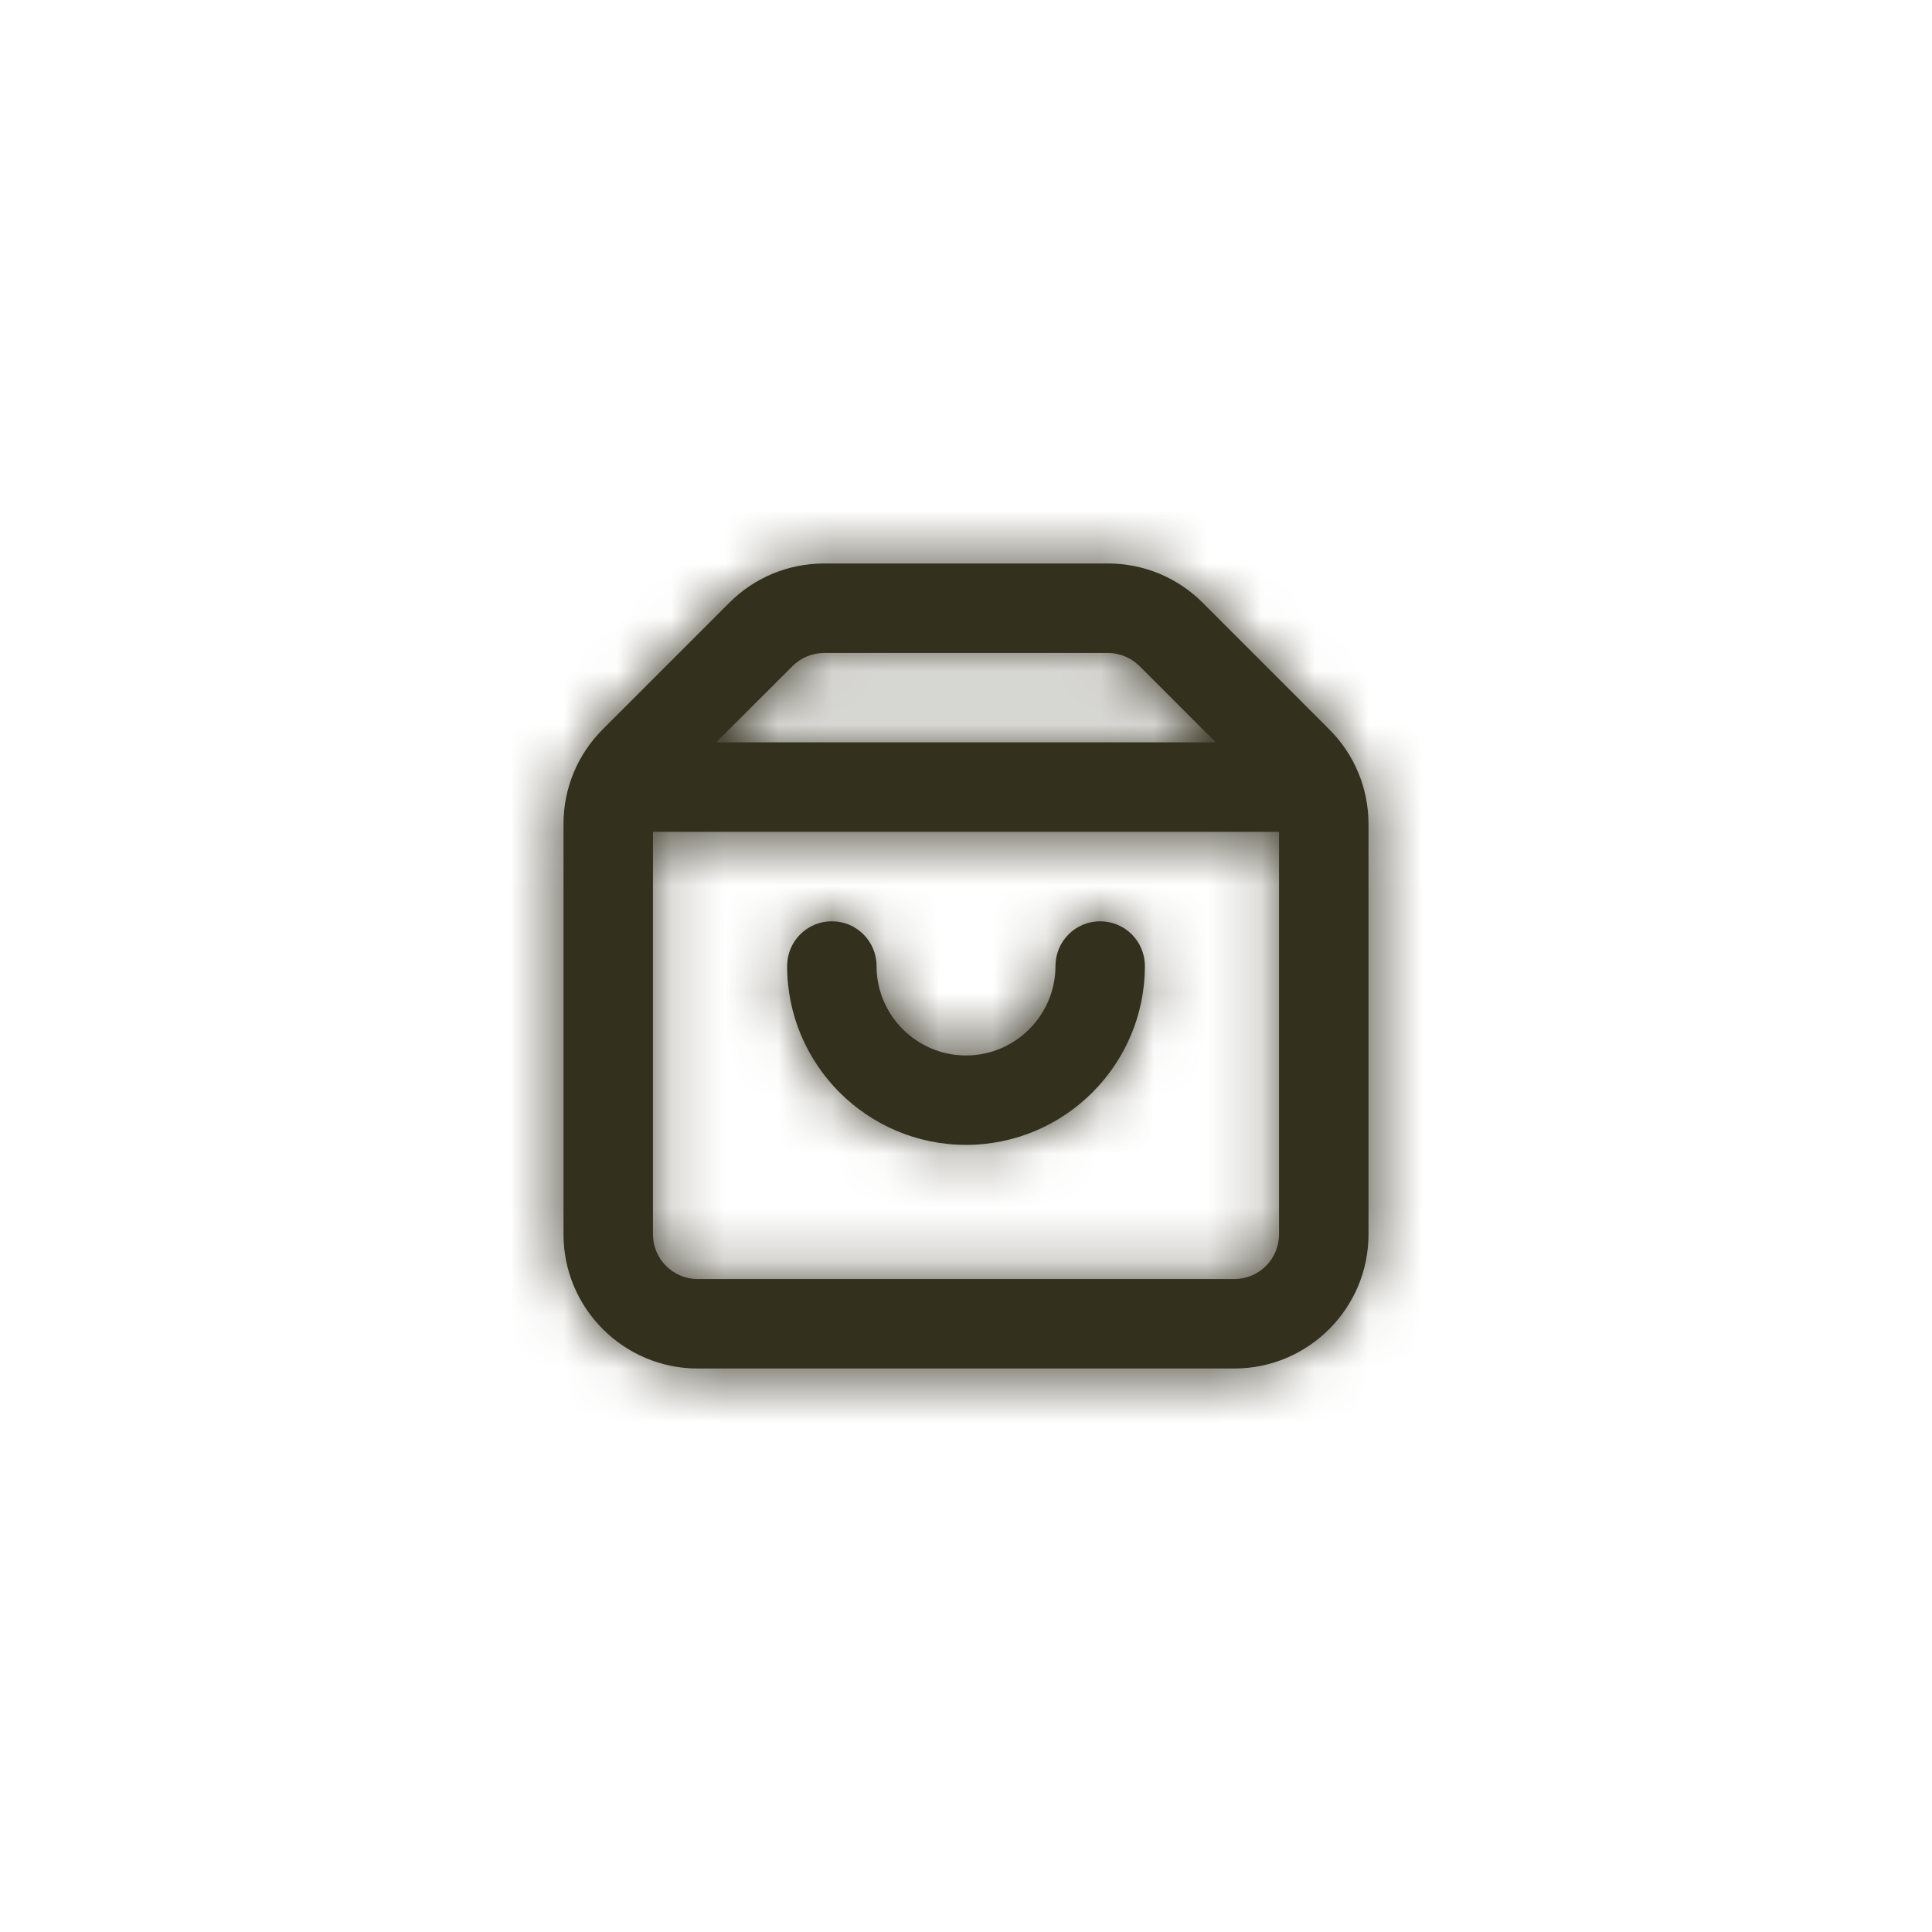 <svg width="36" height="36" viewBox="0 0 36 36" fill="none" xmlns="http://www.w3.org/2000/svg">
<path fill-rule="evenodd" clip-rule="evenodd" d="M20.5 17.167C20.039 17.167 19.667 17.54 19.667 18C19.667 18.919 18.919 19.667 18 19.667C17.081 19.667 16.333 18.919 16.333 18C16.333 17.54 15.961 17.167 15.5 17.167C15.039 17.167 14.667 17.54 14.667 18C14.667 19.838 16.162 21.333 18 21.333C19.838 21.333 21.333 19.838 21.333 18C21.333 17.54 20.961 17.167 20.5 17.167ZM23 23.833H13C12.54 23.833 12.167 23.459 12.167 23V15.5H23.833V23C23.833 23.459 23.46 23.833 23 23.833ZM14.768 12.411C14.923 12.256 15.137 12.167 15.357 12.167H20.643C20.863 12.167 21.077 12.256 21.233 12.411L22.655 13.833H13.345L14.768 12.411ZM24.767 13.589L22.411 11.232C21.939 10.76 21.311 10.5 20.643 10.5H15.357C14.689 10.5 14.061 10.76 13.589 11.232L11.232 13.589C10.76 14.061 10.5 14.689 10.5 15.357V23C10.5 24.378 11.622 25.5 13 25.5H23C24.378 25.5 25.5 24.378 25.5 23V15.357C25.5 14.689 25.24 14.061 24.767 13.589Z" fill="#33301E"/>
<mask id="mask0_1292_2632" style="mask-type:luminance" maskUnits="userSpaceOnUse" x="10" y="10" width="16" height="16">
<path fill-rule="evenodd" clip-rule="evenodd" d="M20.5 17.167C20.039 17.167 19.667 17.54 19.667 18C19.667 18.919 18.919 19.667 18 19.667C17.081 19.667 16.333 18.919 16.333 18C16.333 17.54 15.961 17.167 15.5 17.167C15.039 17.167 14.667 17.54 14.667 18C14.667 19.838 16.162 21.333 18 21.333C19.838 21.333 21.333 19.838 21.333 18C21.333 17.54 20.961 17.167 20.5 17.167ZM23 23.833H13C12.54 23.833 12.167 23.459 12.167 23V15.5H23.833V23C23.833 23.459 23.46 23.833 23 23.833ZM14.768 12.411C14.923 12.256 15.137 12.167 15.357 12.167H20.643C20.863 12.167 21.077 12.256 21.233 12.411L22.655 13.833H13.345L14.768 12.411ZM24.767 13.589L22.411 11.232C21.939 10.76 21.311 10.5 20.643 10.5H15.357C14.689 10.5 14.061 10.76 13.589 11.232L11.232 13.589C10.76 14.061 10.5 14.689 10.5 15.357V23C10.5 24.378 11.622 25.5 13 25.5H23C24.378 25.5 25.5 24.378 25.5 23V15.357C25.5 14.689 25.24 14.061 24.767 13.589Z" fill="white"/>
</mask>
<g mask="url(#mask0_1292_2632)">
<rect x="8" y="8" width="20" height="20" fill="#33301E"/>
</g>
</svg>
